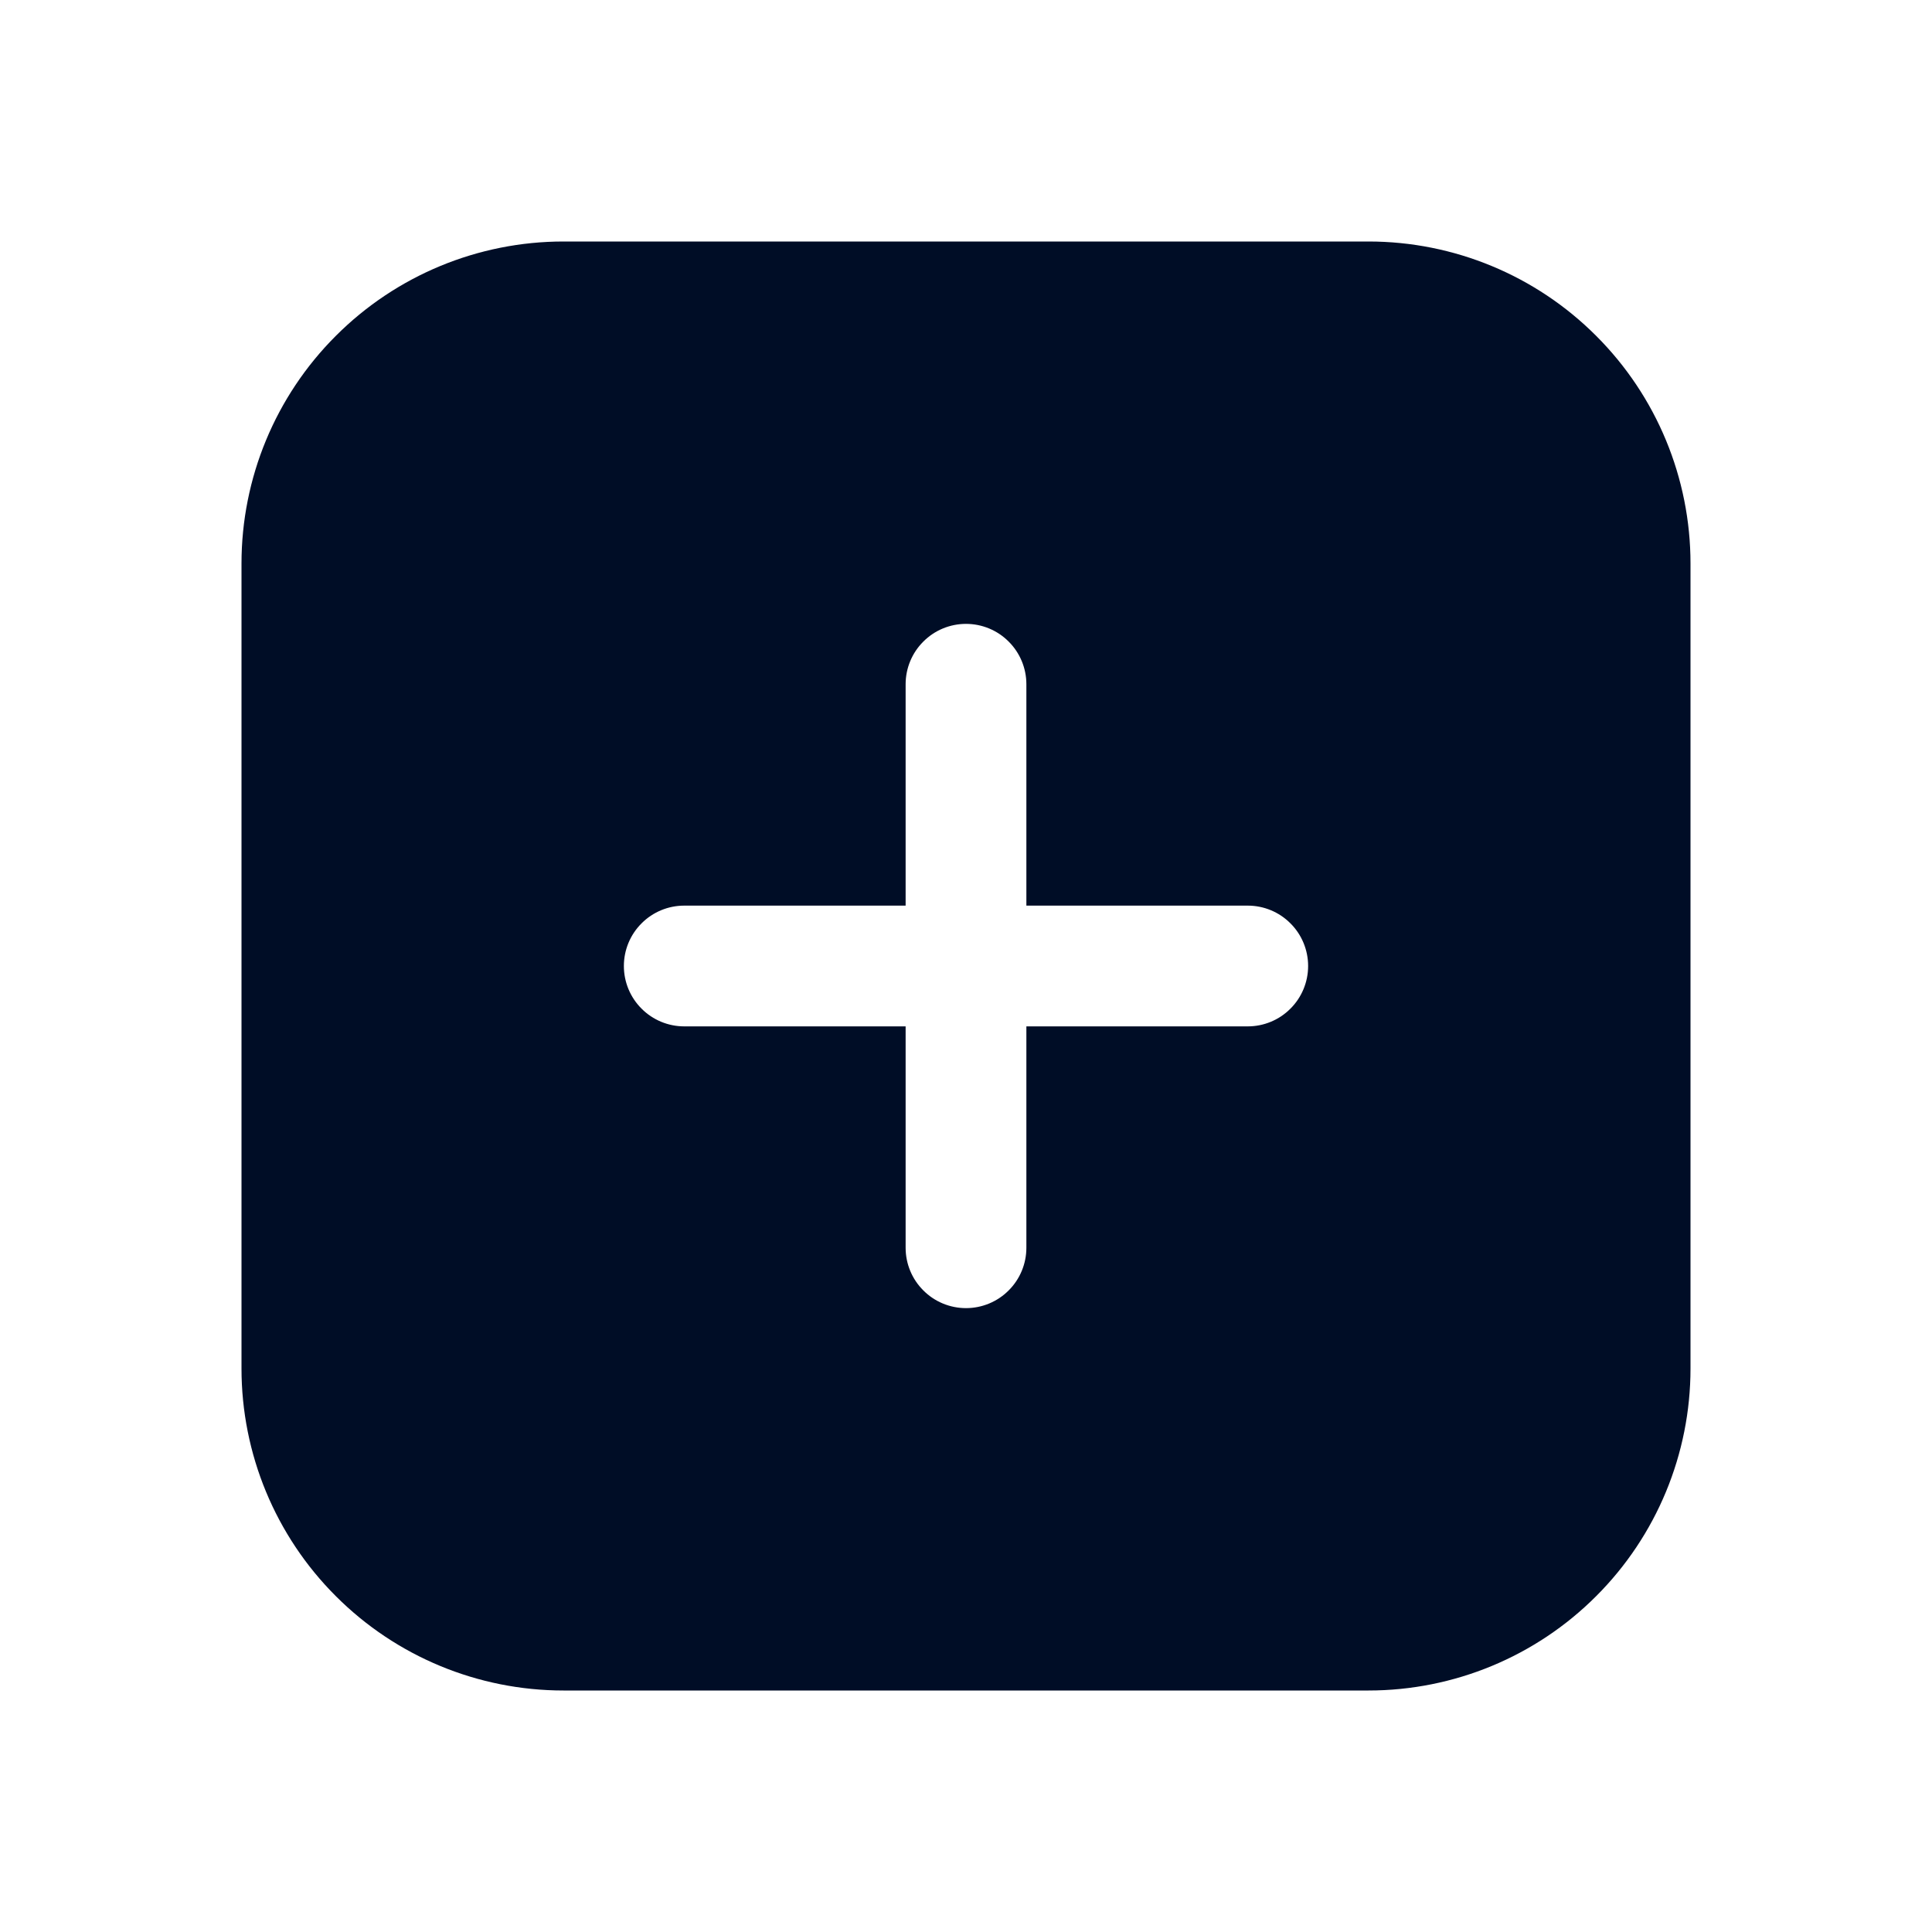 <svg
  width="24"
  height="24"
  viewBox="0 0 24 24"
  fill="none"
  xmlns="http://www.w3.org/2000/svg"
>
  <path
    d="M17 3H7C5.939 3 4.922 3.421 4.172 4.172C3.421 4.922 3 5.939 3 7V17C3 18.061 3.421 19.078 4.172 19.828C4.922 20.579 5.939 21 7 21H17C18.061 21 19.078 20.579 19.828 19.828C20.579 19.078 21 18.061 21 17V7C21 5.939 20.579 4.922 19.828 4.172C19.078 3.421 18.061 3 17 3ZM15.5 12.75H12.75V15.5C12.75 15.699 12.671 15.89 12.53 16.03C12.39 16.171 12.199 16.25 12 16.25C11.801 16.25 11.61 16.171 11.47 16.03C11.329 15.89 11.25 15.699 11.25 15.5V12.75H8.5C8.301 12.75 8.11 12.671 7.97 12.53C7.829 12.39 7.75 12.199 7.75 12C7.75 11.801 7.829 11.61 7.97 11.47C8.11 11.329 8.301 11.25 8.5 11.25H11.25V8.5C11.25 8.301 11.329 8.11 11.47 7.97C11.61 7.829 11.801 7.75 12 7.75C12.199 7.75 12.39 7.829 12.53 7.97C12.671 8.11 12.75 8.301 12.75 8.5V11.25H15.5C15.699 11.25 15.89 11.329 16.03 11.47C16.171 11.61 16.25 11.801 16.25 12C16.25 12.199 16.171 12.39 16.03 12.53C15.89 12.671 15.699 12.75 15.5 12.75Z"
    fill="#000D26"
  />
</svg>
